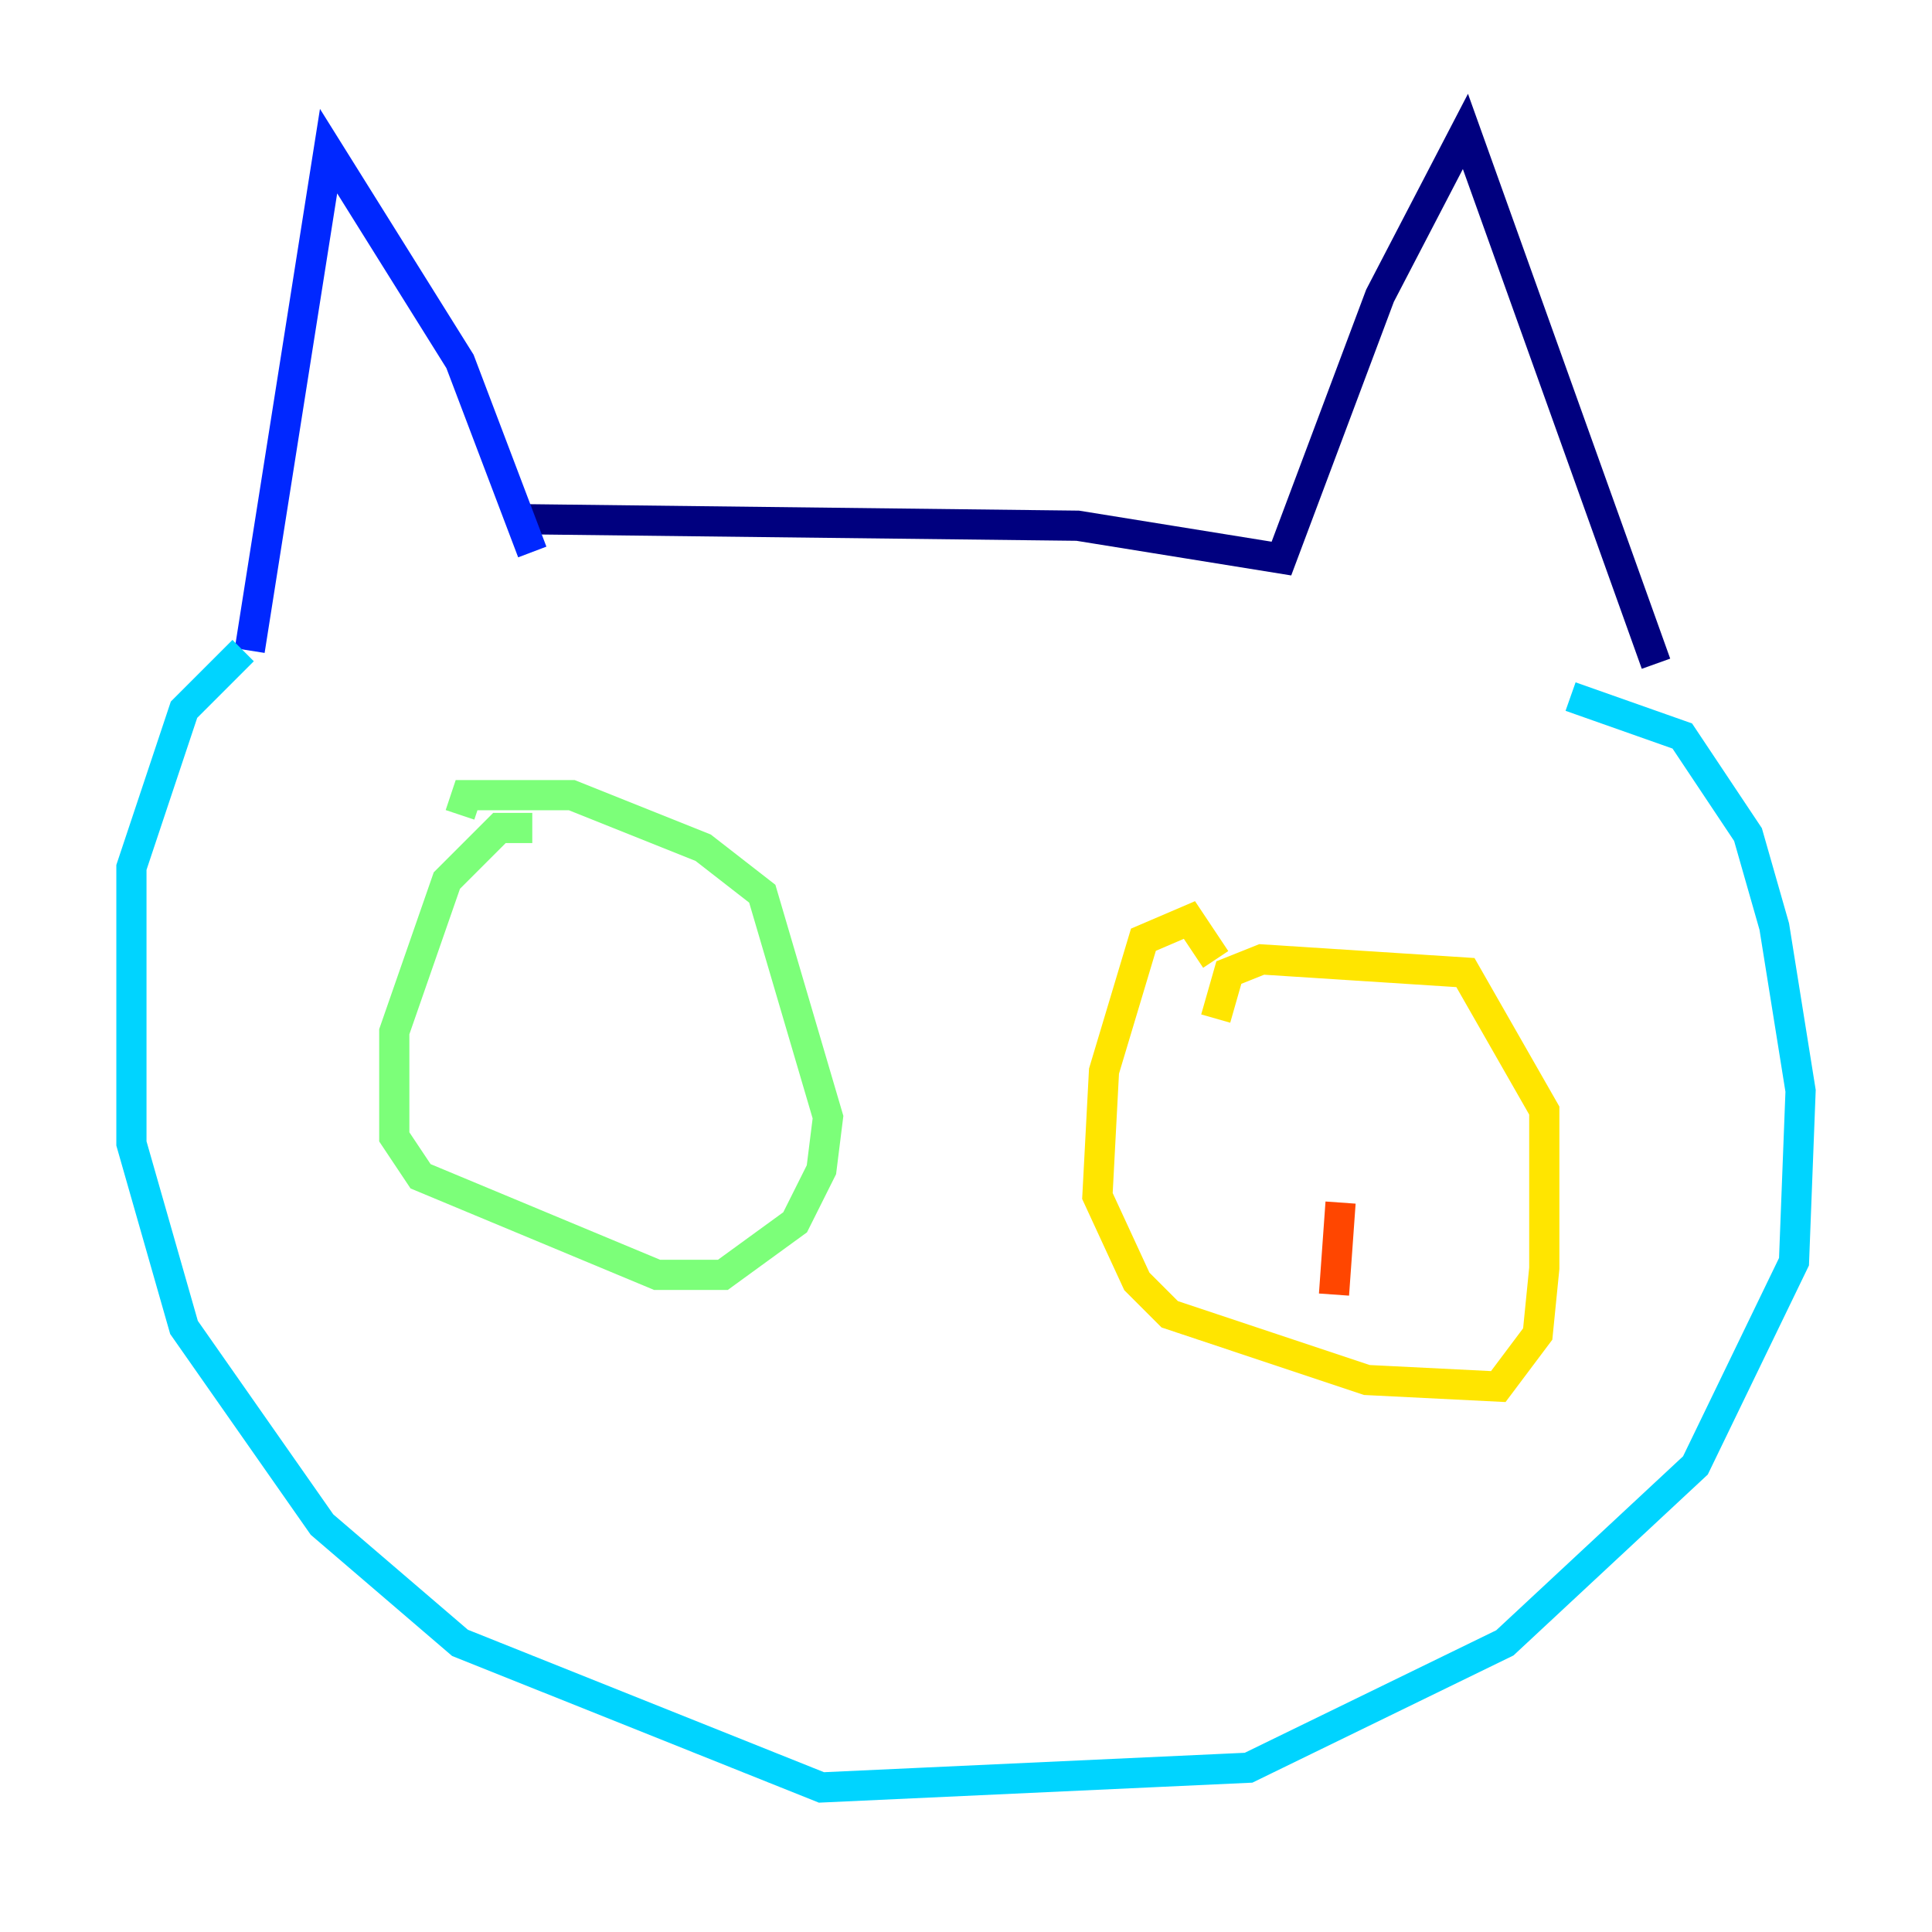 <?xml version="1.0" encoding="utf-8" ?>
<svg baseProfile="tiny" height="128" version="1.2" viewBox="0,0,128,128" width="128" xmlns="http://www.w3.org/2000/svg" xmlns:ev="http://www.w3.org/2001/xml-events" xmlns:xlink="http://www.w3.org/1999/xlink"><defs /><polyline fill="none" points="34.395,34.395 71.401,34.83 84.898,37.007 91.429,19.592 97.088,8.707 109.714,43.973" stroke="#00007f" stroke-width="2" /><polyline fill="none" points="35.265,36.571 30.476,23.946 21.769,10.014 16.544,43.102" stroke="#0028ff" stroke-width="2" /><polyline fill="none" points="16.109,43.102 12.191,47.02 8.707,57.469 8.707,75.755 12.191,87.946 21.333,101.007 30.476,108.844 54.422,118.422 82.721,117.116 99.701,108.844 112.326,97.088 118.857,83.592 119.293,72.272 117.551,61.388 115.809,55.292 111.456,48.762 104.054,46.15" stroke="#00d4ff" stroke-width="2" /><polyline fill="none" points="35.265,54.857 33.088,54.857 29.605,58.34 26.122,68.354 26.122,75.32 27.864,77.932 43.537,84.463 47.891,84.463 52.68,80.98 54.422,77.497 54.857,74.014 50.503,59.211 46.585,56.163 37.878,52.68 30.912,52.68 30.476,53.986" stroke="#7cff79" stroke-width="2" /><polyline fill="none" points="80.544,63.565 78.803,60.952 75.755,62.258 73.143,70.966 72.707,79.238 75.32,84.898 77.497,87.075 90.558,91.429 99.265,91.864 101.878,88.381 102.313,84.027 102.313,73.578 97.088,64.435 83.592,63.565 81.415,64.435 80.544,67.483" stroke="#ffe500" stroke-width="2" /><polyline fill="none" points="88.816,79.674 88.381,85.769" stroke="#ff4600" stroke-width="2" /><polyline fill="none" points="35.701,66.177 35.701,66.177" stroke="#7f0000" stroke-width="2" /></svg>
